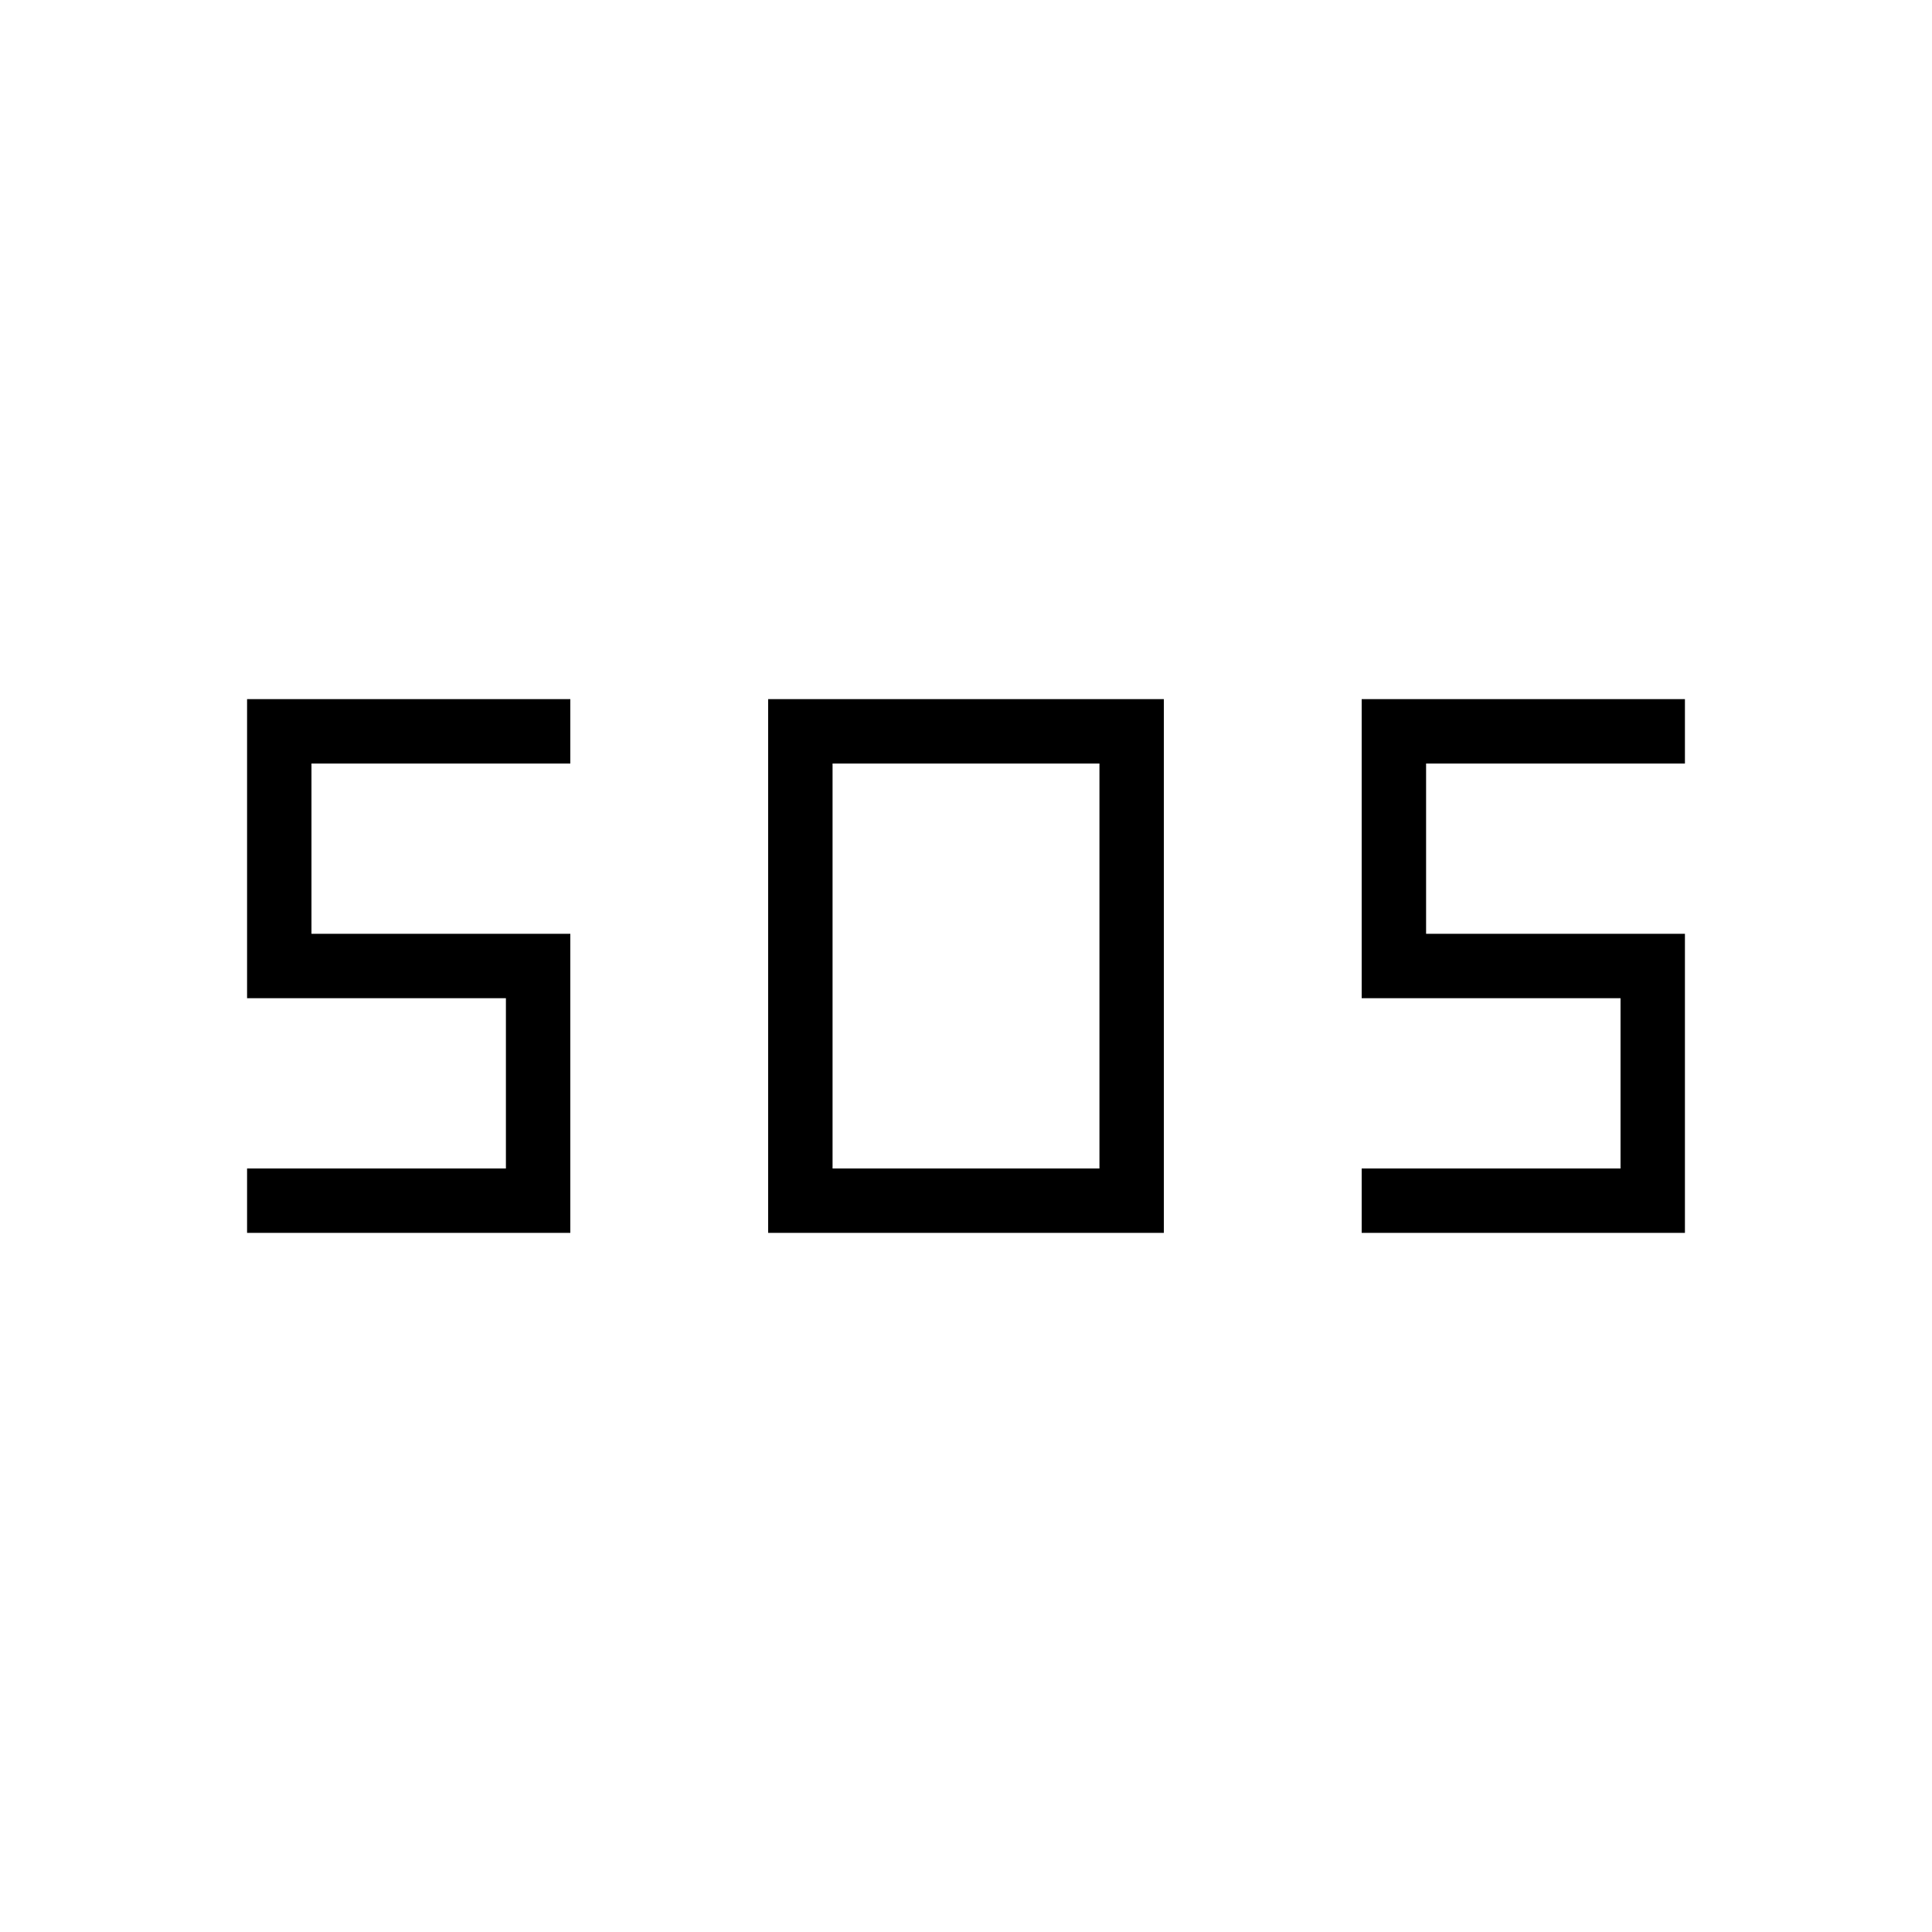 <svg xmlns="http://www.w3.org/2000/svg" height="20" viewBox="0 -960 960 960" width="20"><path d="M381.692-347.384v-265.232h196.616v265.232H381.692Zm-258.923 0v-32.001h128.615V-464H122.769v-148.616h160.616v32.001H154.769V-496h128.616v148.616H122.769Zm553.846 0v-32.001h128.616V-464H676.615v-148.616h160.616v32.001H708.616V-496h128.615v148.616H676.615Zm-262.923-32.001h132.616v-201.23H413.692v201.23Z"/></svg>
